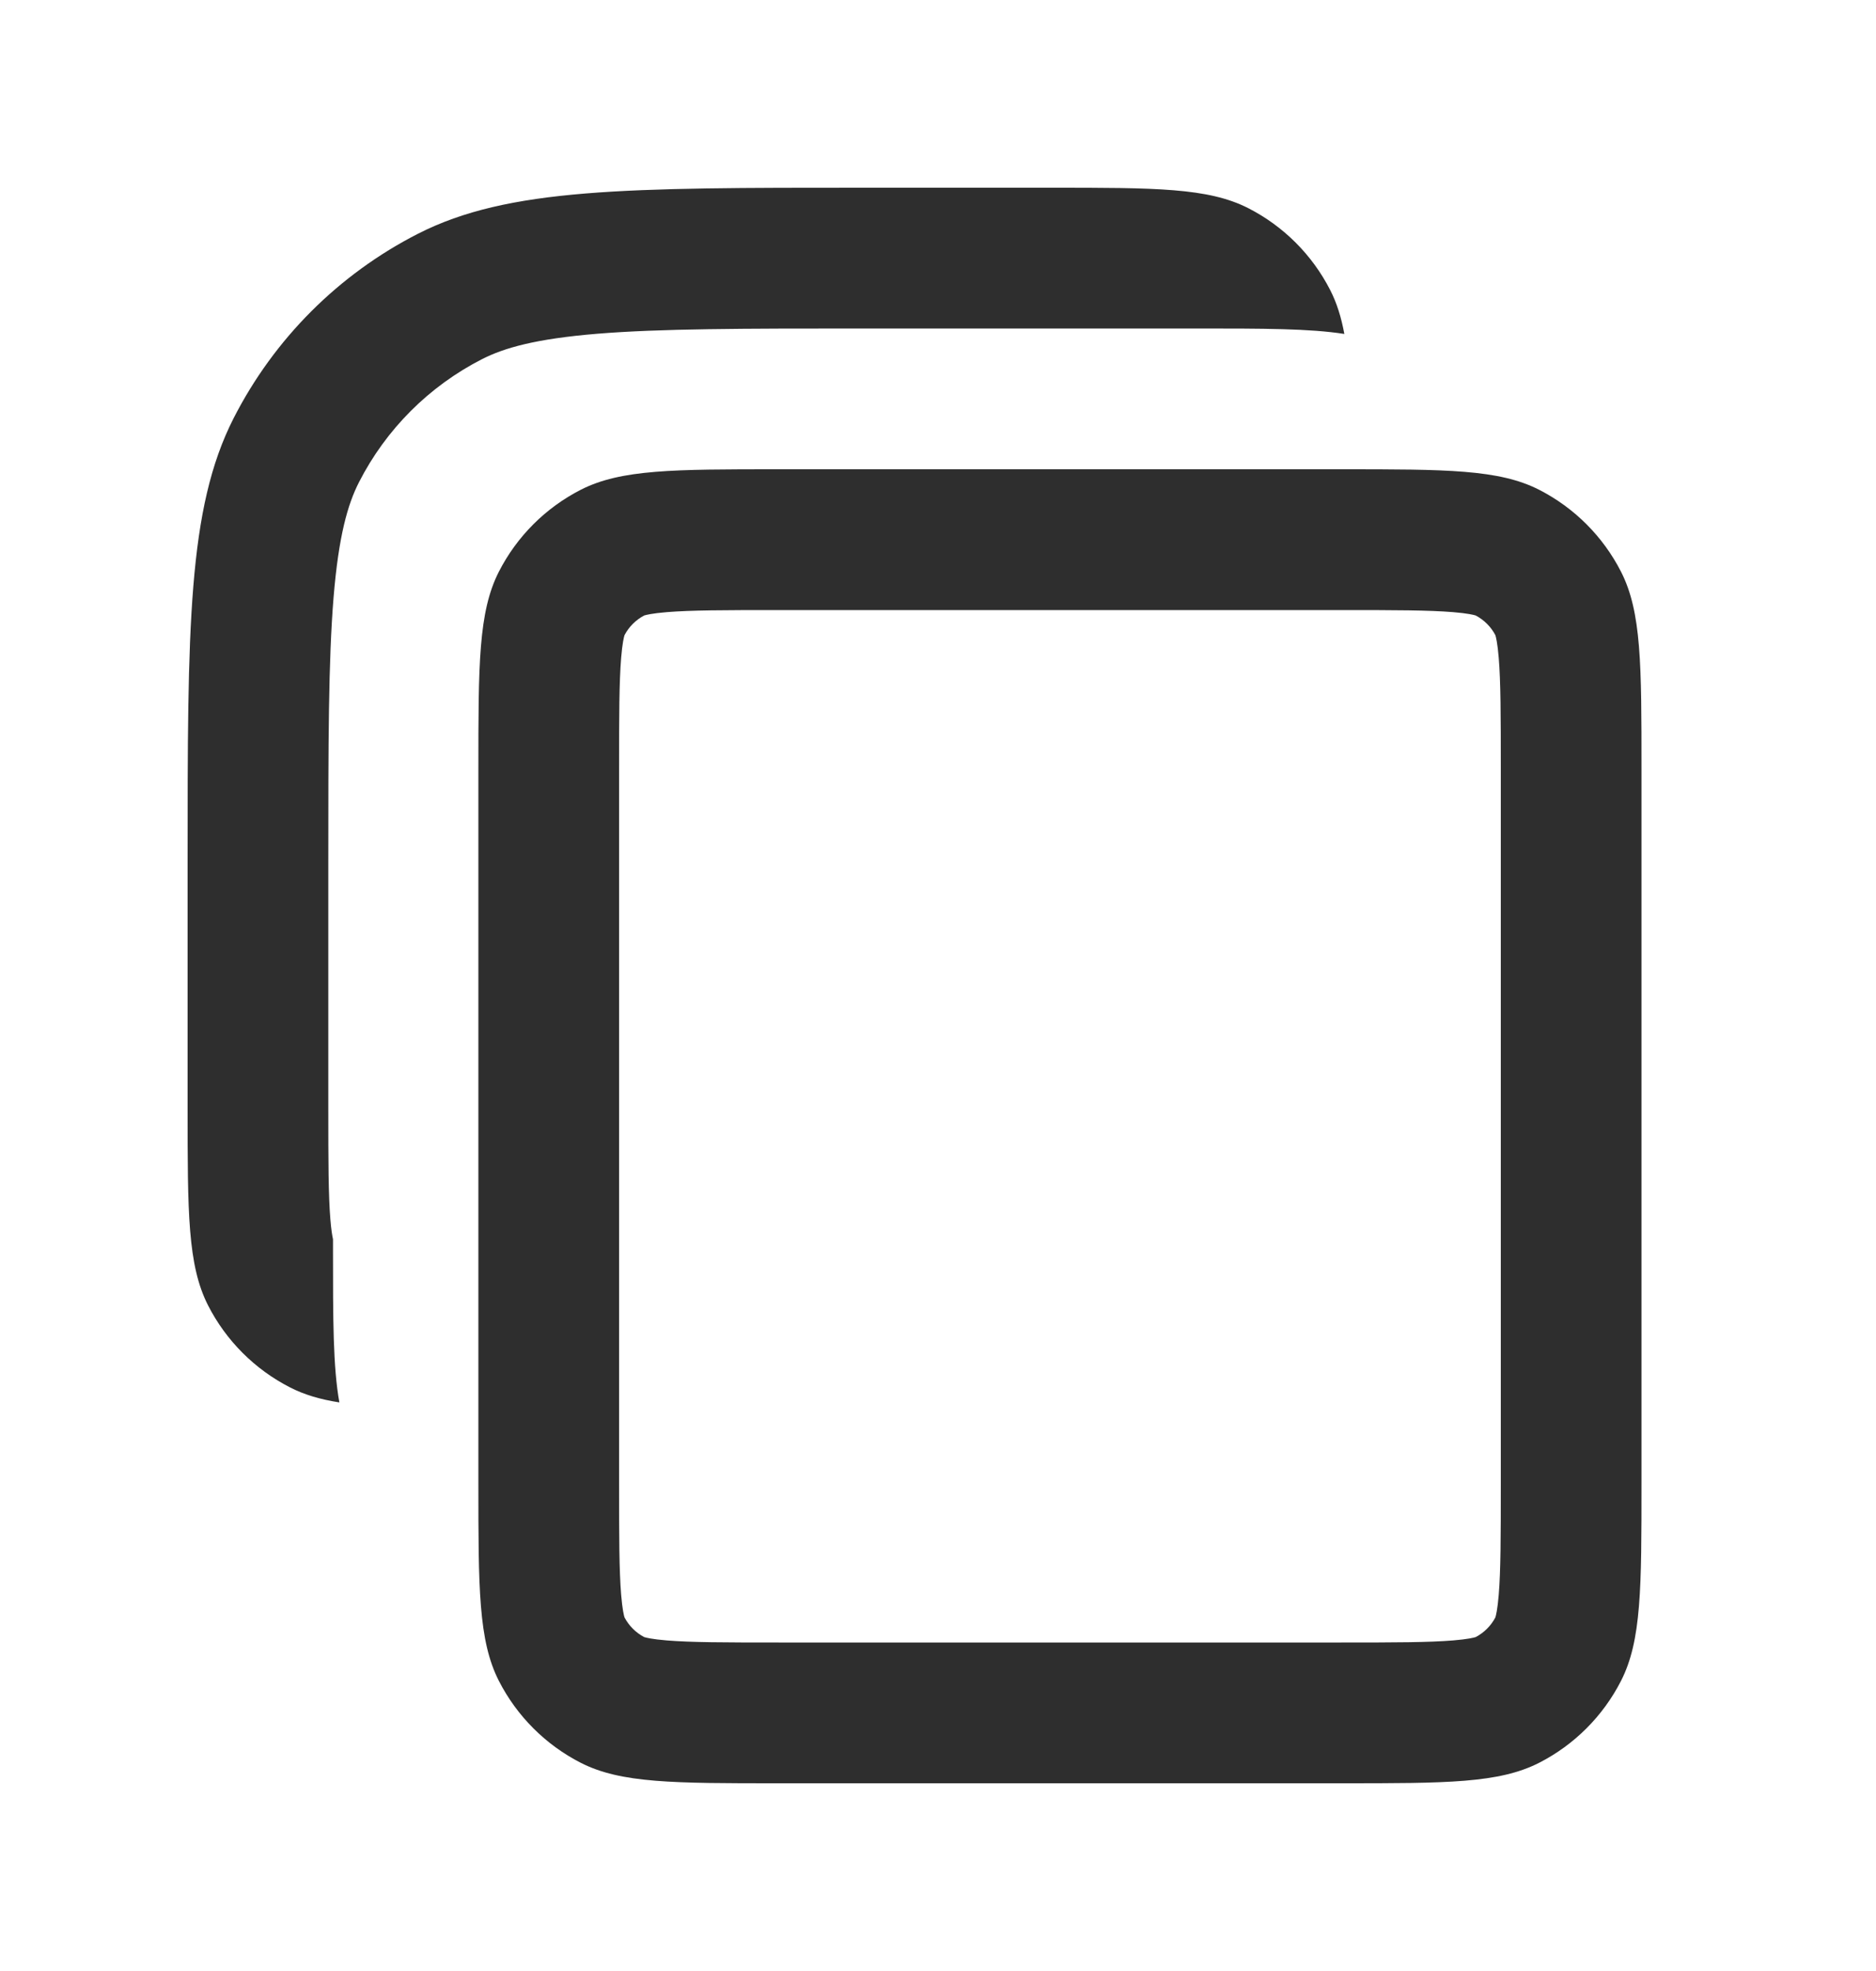 <svg width="20" height="21" viewBox="0 0 20 21" fill="none" xmlns="http://www.w3.org/2000/svg">
<path d="M9.2 3.5C7.915 3.5 7.042 3.501 6.367 3.556C5.709 3.61 5.373 3.707 5.138 3.827C4.574 4.115 4.115 4.574 3.827 5.138C3.707 5.373 3.61 5.709 3.556 6.367C3.501 7.042 3.5 7.915 3.5 9.2V11.8C3.5 12.385 3.501 12.733 3.522 12.991C3.531 13.102 3.542 13.167 3.55 13.203V13.3C3.55 14.061 3.55 14.564 3.618 14.942C3.413 14.91 3.244 14.86 3.092 14.782C2.716 14.59 2.41 14.284 2.218 13.908C2 13.48 2 12.92 2 11.8V9.2C2 6.68 2 5.42 2.49 4.457C2.922 3.61 3.61 2.922 4.457 2.49C5.42 2 6.68 2 9.2 2H11.2C12.32 2 12.88 2 13.308 2.218C13.684 2.41 13.99 2.716 14.182 3.092C14.252 3.229 14.299 3.38 14.332 3.558C13.96 3.5 13.471 3.5 12.75 3.5H9.2Z" fill="#2E2E2E"/>
<path fill-rule="evenodd" clip-rule="evenodd" d="M5.1 8.2C5.1 7.08 5.1 6.52 5.318 6.092C5.51 5.716 5.816 5.41 6.192 5.218C6.62 5 7.18 5 8.3 5H14.3C15.42 5 15.98 5 16.408 5.218C16.784 5.41 17.09 5.716 17.282 6.092C17.5 6.52 17.5 7.08 17.5 8.2V15.8C17.5 16.92 17.5 17.48 17.282 17.908C17.09 18.284 16.784 18.59 16.408 18.782C15.98 19 15.42 19 14.3 19H8.3C7.18 19 6.62 19 6.192 18.782C5.816 18.59 5.51 18.284 5.318 17.908C5.1 17.48 5.1 16.92 5.1 15.8V8.2ZM8.3 6.5H14.3C14.885 6.5 15.233 6.501 15.491 6.522C15.649 6.535 15.715 6.552 15.733 6.558C15.822 6.605 15.895 6.678 15.942 6.767C15.948 6.785 15.965 6.851 15.978 7.009C15.999 7.267 16 7.615 16 8.2V15.8C16 16.385 15.999 16.733 15.978 16.991C15.965 17.149 15.948 17.215 15.942 17.233C15.895 17.322 15.822 17.395 15.733 17.442C15.715 17.448 15.649 17.465 15.491 17.478C15.233 17.499 14.885 17.5 14.3 17.5H8.3C7.715 17.5 7.367 17.499 7.109 17.478C6.951 17.465 6.885 17.448 6.867 17.442C6.778 17.395 6.705 17.322 6.658 17.233C6.652 17.215 6.635 17.149 6.622 16.991C6.601 16.733 6.6 16.385 6.6 15.8V8.2C6.6 7.615 6.601 7.267 6.622 7.009C6.635 6.851 6.652 6.785 6.658 6.767C6.705 6.678 6.778 6.605 6.867 6.558C6.885 6.552 6.951 6.535 7.109 6.522C7.367 6.501 7.715 6.5 8.3 6.5ZM15.738 6.559L15.735 6.558C15.737 6.559 15.738 6.559 15.738 6.559ZM15.941 6.762C15.941 6.762 15.941 6.763 15.942 6.765L15.941 6.762ZM15.941 17.238L15.942 17.235C15.941 17.237 15.941 17.238 15.941 17.238ZM15.738 17.441C15.738 17.441 15.737 17.441 15.735 17.442L15.738 17.441ZM6.862 17.441L6.865 17.442C6.863 17.441 6.862 17.441 6.862 17.441ZM6.659 17.238C6.659 17.238 6.659 17.237 6.658 17.235L6.659 17.238ZM6.659 6.762L6.658 6.765C6.659 6.763 6.659 6.762 6.659 6.762ZM6.862 6.559C6.862 6.559 6.862 6.559 6.862 6.559L6.865 6.558C6.863 6.559 6.863 6.559 6.862 6.559Z" fill="#2E2E2E"/>
</svg>
